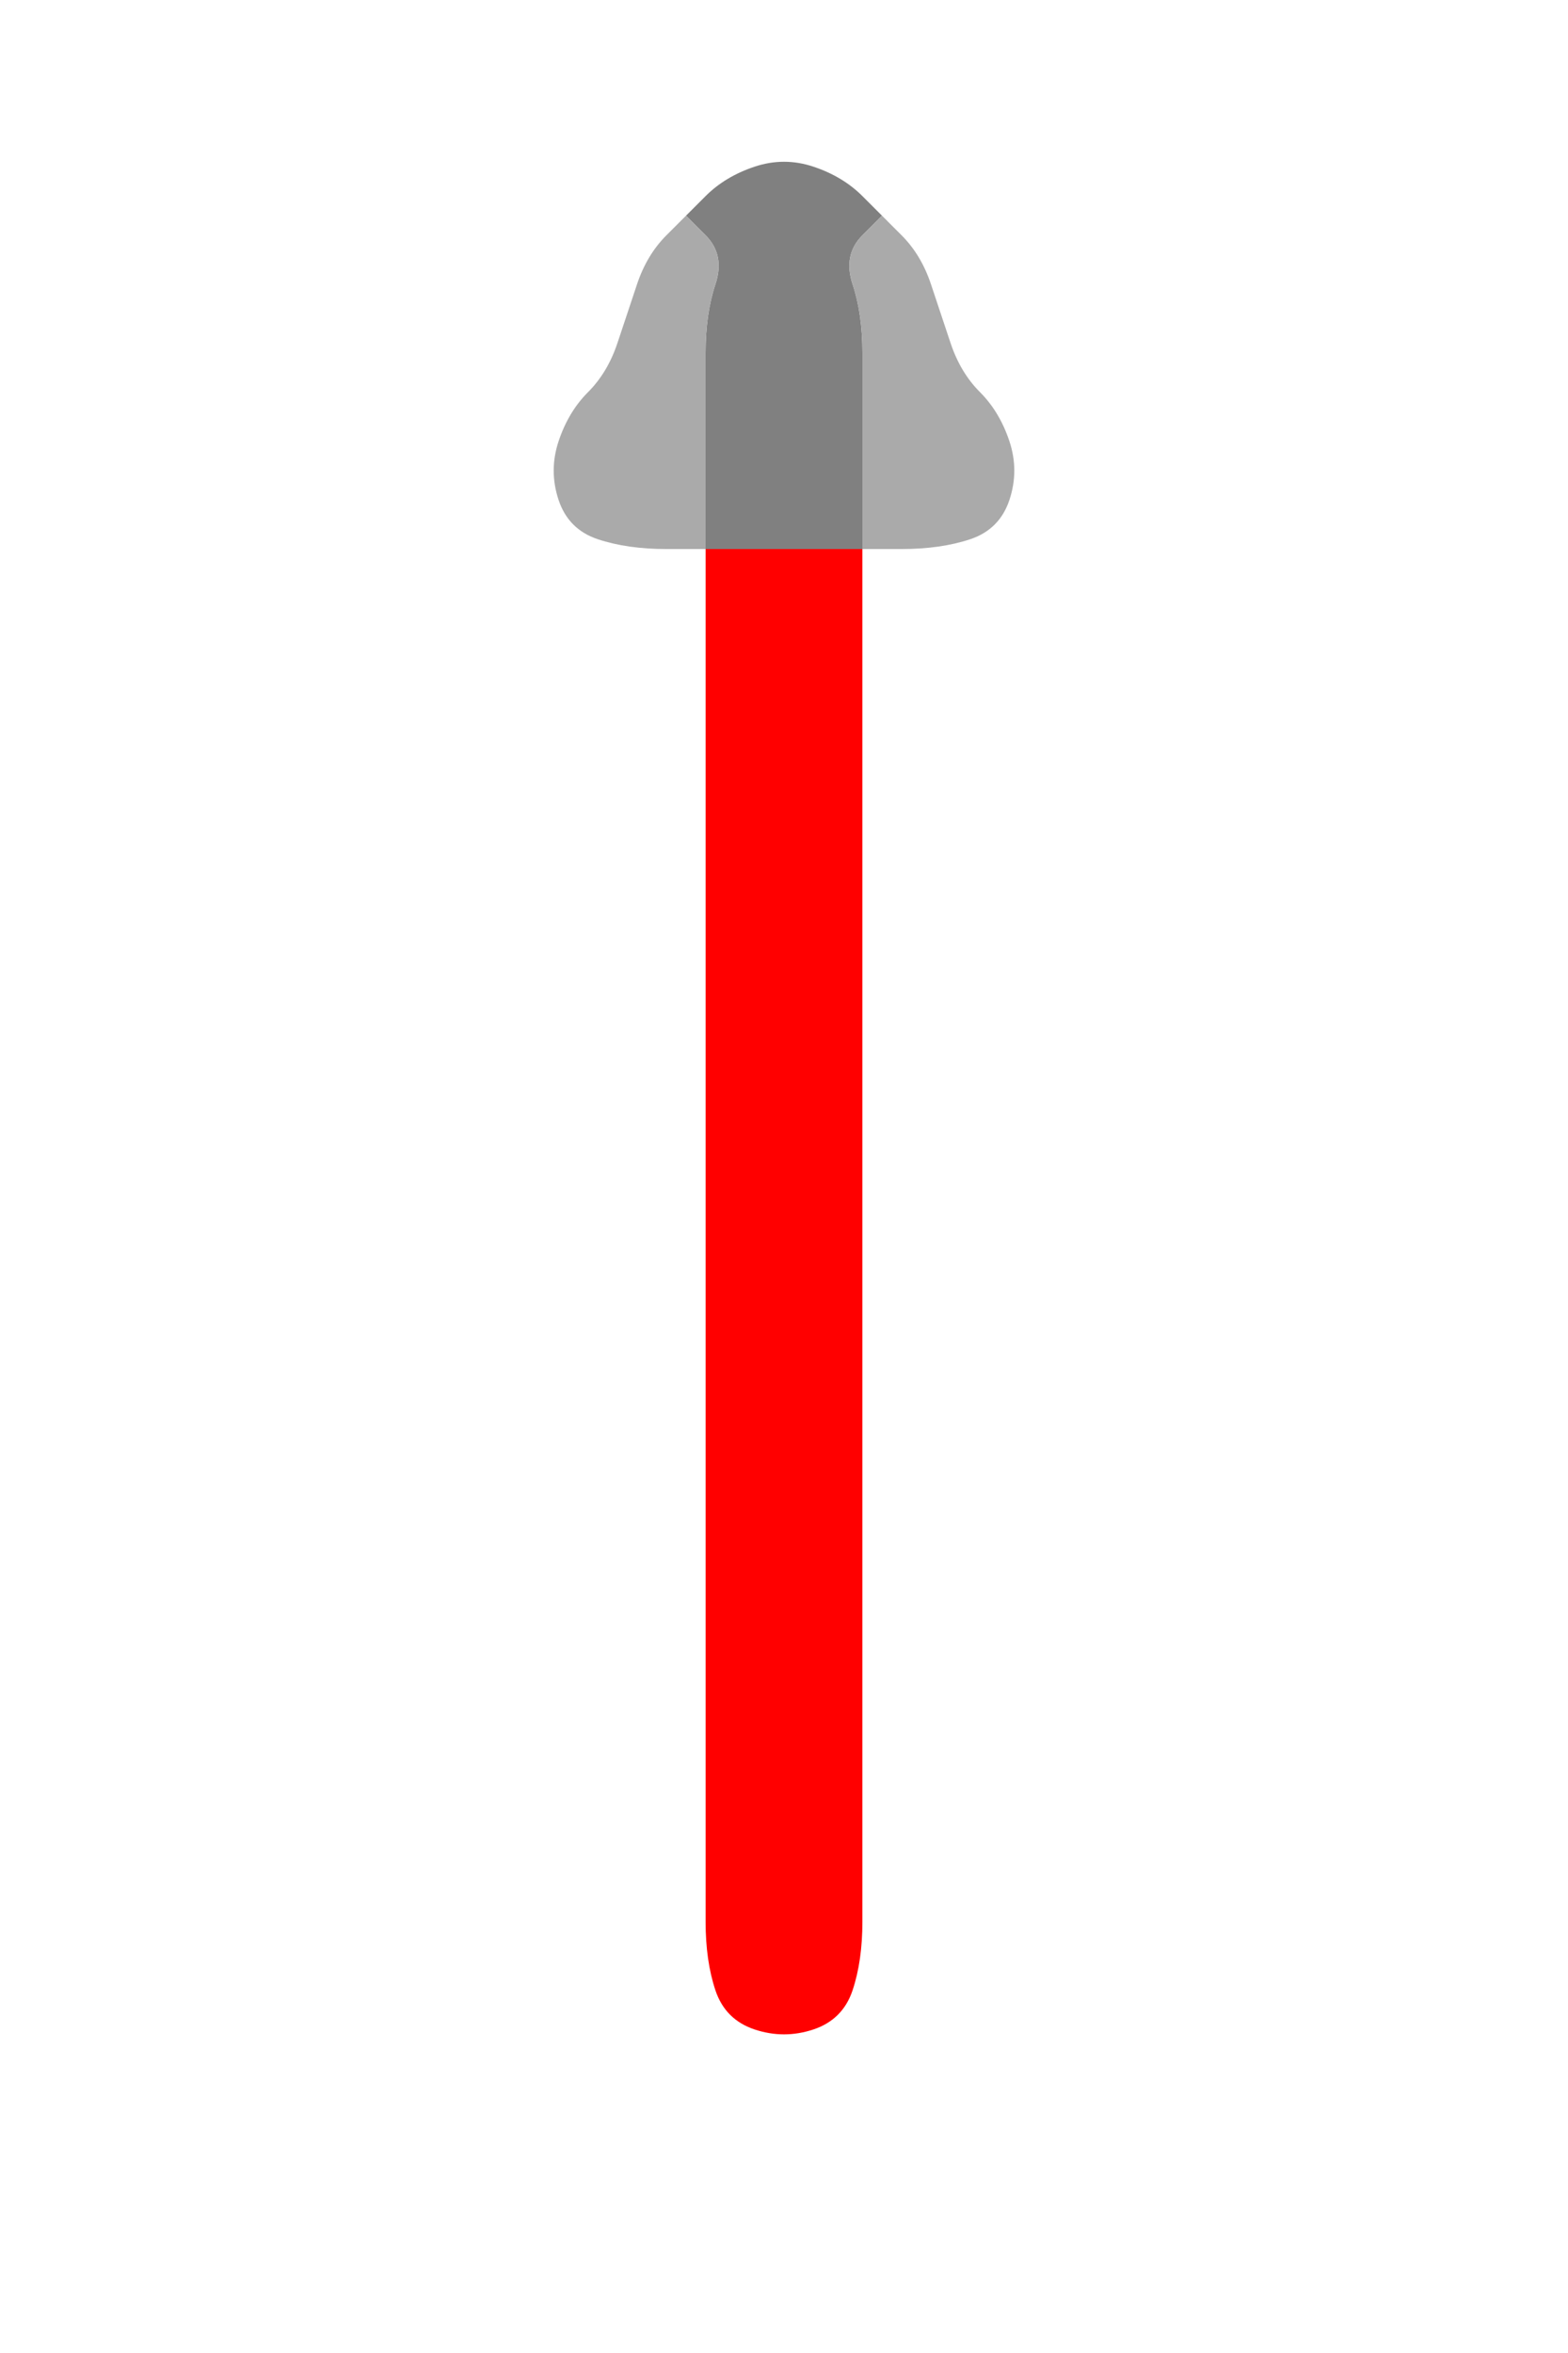<?xml version="1.0" encoding="UTF-8" standalone="no"?>
<!-- Created with Inkscape (http://www.inkscape.org/) -->

<svg
   xmlns:dc="http://purl.org/dc/elements/1.1/"
   xmlns:cc="http://creativecommons.org/ns#"
   xmlns:rdf="http://www.w3.org/1999/02/22-rdf-syntax-ns#"
   xmlns:svg="http://www.w3.org/2000/svg"
   xmlns="http://www.w3.org/2000/svg"
   xmlns:sodipodi="http://sodipodi.sourceforge.net/DTD/sodipodi-0.dtd"
   xmlns:inkscape="http://www.inkscape.org/namespaces/inkscape"
   width="20mm"
   height="30mm"
   viewBox="0 0 20 30"
   version="1.1"
   id="svg8"
   inkscape:version="0.92.4 (5da689c313, 2019-01-14)"
   sodipodi:docname="Dart.svg">
  <defs
     id="defs2" />
  <sodipodi:namedview
     id="base"
     pagecolor="#ffffff"
     bordercolor="#666666"
     borderopacity="1.0"
     inkscape:pageopacity="0.0"
     inkscape:pageshadow="2"
     inkscape:zoom="5.6"
     inkscape:cx="21.021522"
     inkscape:cy="64.474708"
     inkscape:document-units="mm"
     inkscape:current-layer="layer1"
     showgrid="false"
     inkscape:window-width="1920"
     inkscape:window-height="1001"
     inkscape:window-x="-9"
     inkscape:window-y="-9"
     inkscape:window-maximized="1" />
  <g
     inkscape:label="Layer 1"
     inkscape:groupmode="layer"
     id="layer1"
     transform="translate(0,-267)">
    <g
       transform="translate(0,267)"
       id="g31">
      <path
         style="fill:#000000;fill-opacity:0"
         d="M 0,0.5 V 0 H 0.5 1 1.5 2 2.5 3 3.5 4 4.5 5 5.5 6 6.5 7 7.5 8 8.5 9 9.5 10 10.5 11 11.5 12 12.5 13 13.5 14 14.5 15 15.5 16 16.5 17 17.5 18 18.5 19 19.5 20 V 0.5 1 1.5 2 2.5 3 3.5 4 4.5 5 5.5 6 6.5 7 7.5 8 8.5 9 9.5 10 10.5 11 11.5 12 12.5 13 13.5 14 14.5 15 15.5 16 16.5 17 17.5 18 18.5 19 19.5 20 20.5 21 21.5 22 22.5 23 23.5 24 24.5 25 25.5 26 26.5 27 27.5 28 28.5 29 29.5 30 H 19.5 19 18.5 18 17.5 17 16.5 16 15.5 15 14.5 14 13.5 13 12.5 12 11.5 11 10.5 10 9.5 9 8.5 8 7.5 7 6.5 6 5.5 5 4.5 4 3.5 3 2.5 2 1.5 1 0.5 0 V 29.5 29 28.5 28 27.5 27 26.5 26 25.5 25 24.5 24 23.5 23 22.5 22 21.5 21 20.5 20 19.5 19 18.5 18 17.5 17 16.5 16 15.5 15 14.5 14 13.5 13 12.5 12 11.5 11 10.5 10 9.5 9 8.5 8 7.5 7 6.5 6 5.5 5 4.5 4 3.5 3 2.5 2 1.5 1 0.5 m 9.625,25.375 q 0.375,0.125 0.75,0 0.375,-0.125 0.5,-0.5 Q 11,25 11,24.5 q 0,-0.5 0,-1 0,-0.5 0,-1 0,-0.5 0,-1 0,-0.5 0,-1 0,-0.5 0,-1 0,-0.5 0,-1 0,-0.5 0,-1 0,-0.5 0,-1 0,-0.5 0,-1 0,-0.5 0,-1 0,-0.5 0,-1 0,-0.5 0,-1 0,-0.5 0,-1 0,-0.5 0,-1 0,-0.5 0,-1 0,-0.5 0,-1 0,-0.5 0,-1 V 7 h 0.5 Q 12,7 12.375,6.875 12.75,6.75 12.875,6.375 13,6 12.875,5.625 12.75,5.25 12.5,5 12.25,4.75 12.125,4.375 12,4 11.875,3.625 11.75,3.25 11.5,3 11.25,2.75 11,2.5 10.75,2.25 10.375,2.125 10,2 9.625,2.125 9.25,2.25 9,2.5 8.75,2.75 8.5,3 8.25,3.25 8.125,3.625 8,4 7.875,4.375 7.75,4.75 7.5,5 7.25,5.25 7.125,5.625 7,6 7.125,6.375 7.25,6.75 7.625,6.875 8,7 8.5,7 H 9 v 0.5 q 0,0.5 0,1 0,0.5 0,1 0,0.5 0,1 0,0.5 0,1 0,0.5 0,1 0,0.5 0,1 0,0.5 0,1 0,0.5 0,1 0,0.5 0,1 0,0.5 0,1 0,0.5 0,1 0,0.5 0,1 0,0.5 0,1 0,0.5 0,1 0,0.5 0,1 0,0.5 0,1 0,0.5 0,1 0,0.5 0.125,0.875 0.125,0.375 0.5,0.5 M 11.375,7 H 11 10.875 10.75 11 q 0.25,0 0.5,0 h 0.25 -0.375 M 9.125,7 H 9 8.625 8.25 8.5 Q 8.75,7 9,7 H 9.25 9.125"
         id="path21"
         inkscape:connector-curvature="0" />
      <path
         style="fill:#808080;fill-opacity:1"
         d="M 9,2.5 Q 9.25,2.25 9.625,2.125 10,2 10.375,2.125 10.75,2.25 11,2.5 L 11.25,2.75 11,3 Q 10.75,3.25 10.875,3.625 11,4 11,4.5 q 0,0.5 0,1 0,0.5 0,1 V 7 H 10.5 Q 10,7 9.5,7 H 9 V 6.5 Q 9,6 9,5.5 9,5 9,4.5 9,4 9.125,3.625 9.25,3.25 9,3 L 8.75,2.75 9,2.5 M 8.938,2.562 8.75,2.75 8.688,2.812 8.625,2.875 8.75,2.75 Q 8.875,2.625 9,2.5 L 9.125,2.375 8.938,2.562 m 2.375,0.25 L 11.25,2.75 11.062,2.562 10.875,2.375 11,2.5 q 0.125,0.125 0.25,0.25 l 0.125,0.125 -0.062,-0.062"
         id="path23"
         inkscape:connector-curvature="0" />
      <path
         style="fill:#aaaaaa;fill-opacity:1"
         d="M 8.125,3.625 Q 8.25,3.25 8.5,3 L 8.75,2.75 9,3 Q 9.25,3.25 9.125,3.625 9,4 9,4.5 9,5 9,5.5 9,6 9,6.5 V 7 H 8.5 Q 8,7 7.625,6.875 7.25,6.75 7.125,6.375 7,6 7.125,5.625 7.25,5.25 7.5,5 7.75,4.75 7.875,4.375 8,4 8.125,3.625 M 8.812,2.688 8.75,2.75 8.562,2.938 8.375,3.125 8.5,3 Q 8.625,2.875 8.75,2.75 L 8.875,2.625 8.812,2.688"
         id="path25"
         inkscape:connector-curvature="0" />
      <path
         style="fill:#aaaaaa;fill-opacity:1"
         d="M 10.875,3.625 Q 10.75,3.25 11,3 L 11.25,2.75 11.5,3 Q 11.75,3.25 11.875,3.625 12,4 12.125,4.375 12.25,4.75 12.5,5 12.75,5.25 12.875,5.625 13,6 12.875,6.375 12.75,6.75 12.375,6.875 12,7 11.5,7 H 11 V 6.5 Q 11,6 11,5.5 11,5 11,4.5 11,4 10.875,3.625 M 11.438,2.938 11.25,2.75 11.188,2.688 11.125,2.625 11.25,2.75 Q 11.375,2.875 11.5,3 l 0.125,0.125 -0.188,-0.188"
         id="path27"
         inkscape:connector-curvature="0" />
      <path
         style="fill:#ff0000;fill-opacity:1"
         d="M 9,7.5 V 7 h 0.5 q 0.5,0 1,0 H 11 v 0.5 q 0,0.5 0,1 0,0.5 0,1 0,0.5 0,1 0,0.5 0,1 0,0.5 0,1 0,0.5 0,1 0,0.5 0,1 0,0.5 0,1 0,0.5 0,1 0,0.5 0,1 0,0.5 0,1 0,0.5 0,1 0,0.5 0,1 0,0.5 0,1 0,0.5 0,1 0,0.5 0,1 0,0.5 0,1 0,0.5 -0.125,0.875 -0.125,0.375 -0.5,0.5 Q 10,26 9.625,25.875 9.25,25.75 9.125,25.375 9,25 9,24.5 9,24 9,23.5 9,23 9,22.5 9,22 9,21.5 9,21 9,20.5 9,20 9,19.5 9,19 9,18.5 9,18 9,17.5 9,17 9,16.5 9,16 9,15.5 9,15 9,14.5 9,14 9,13.5 9,13 9,12.5 9,12 9,11.5 9,11 9,10.5 9,10 9,9.5 9,9 9,8.5 9,8 9,7.5 M 11.125,7 H 11 10.625 10.25 10.5 q 0.25,0 0.5,0 h 0.25 -0.125 M 9.375,7 H 9 8.875 8.75 9 Q 9.25,7 9.5,7 H 9.75 9.375"
         id="path29"
         inkscape:connector-curvature="0" />
    </g>
  </g>
</svg>
